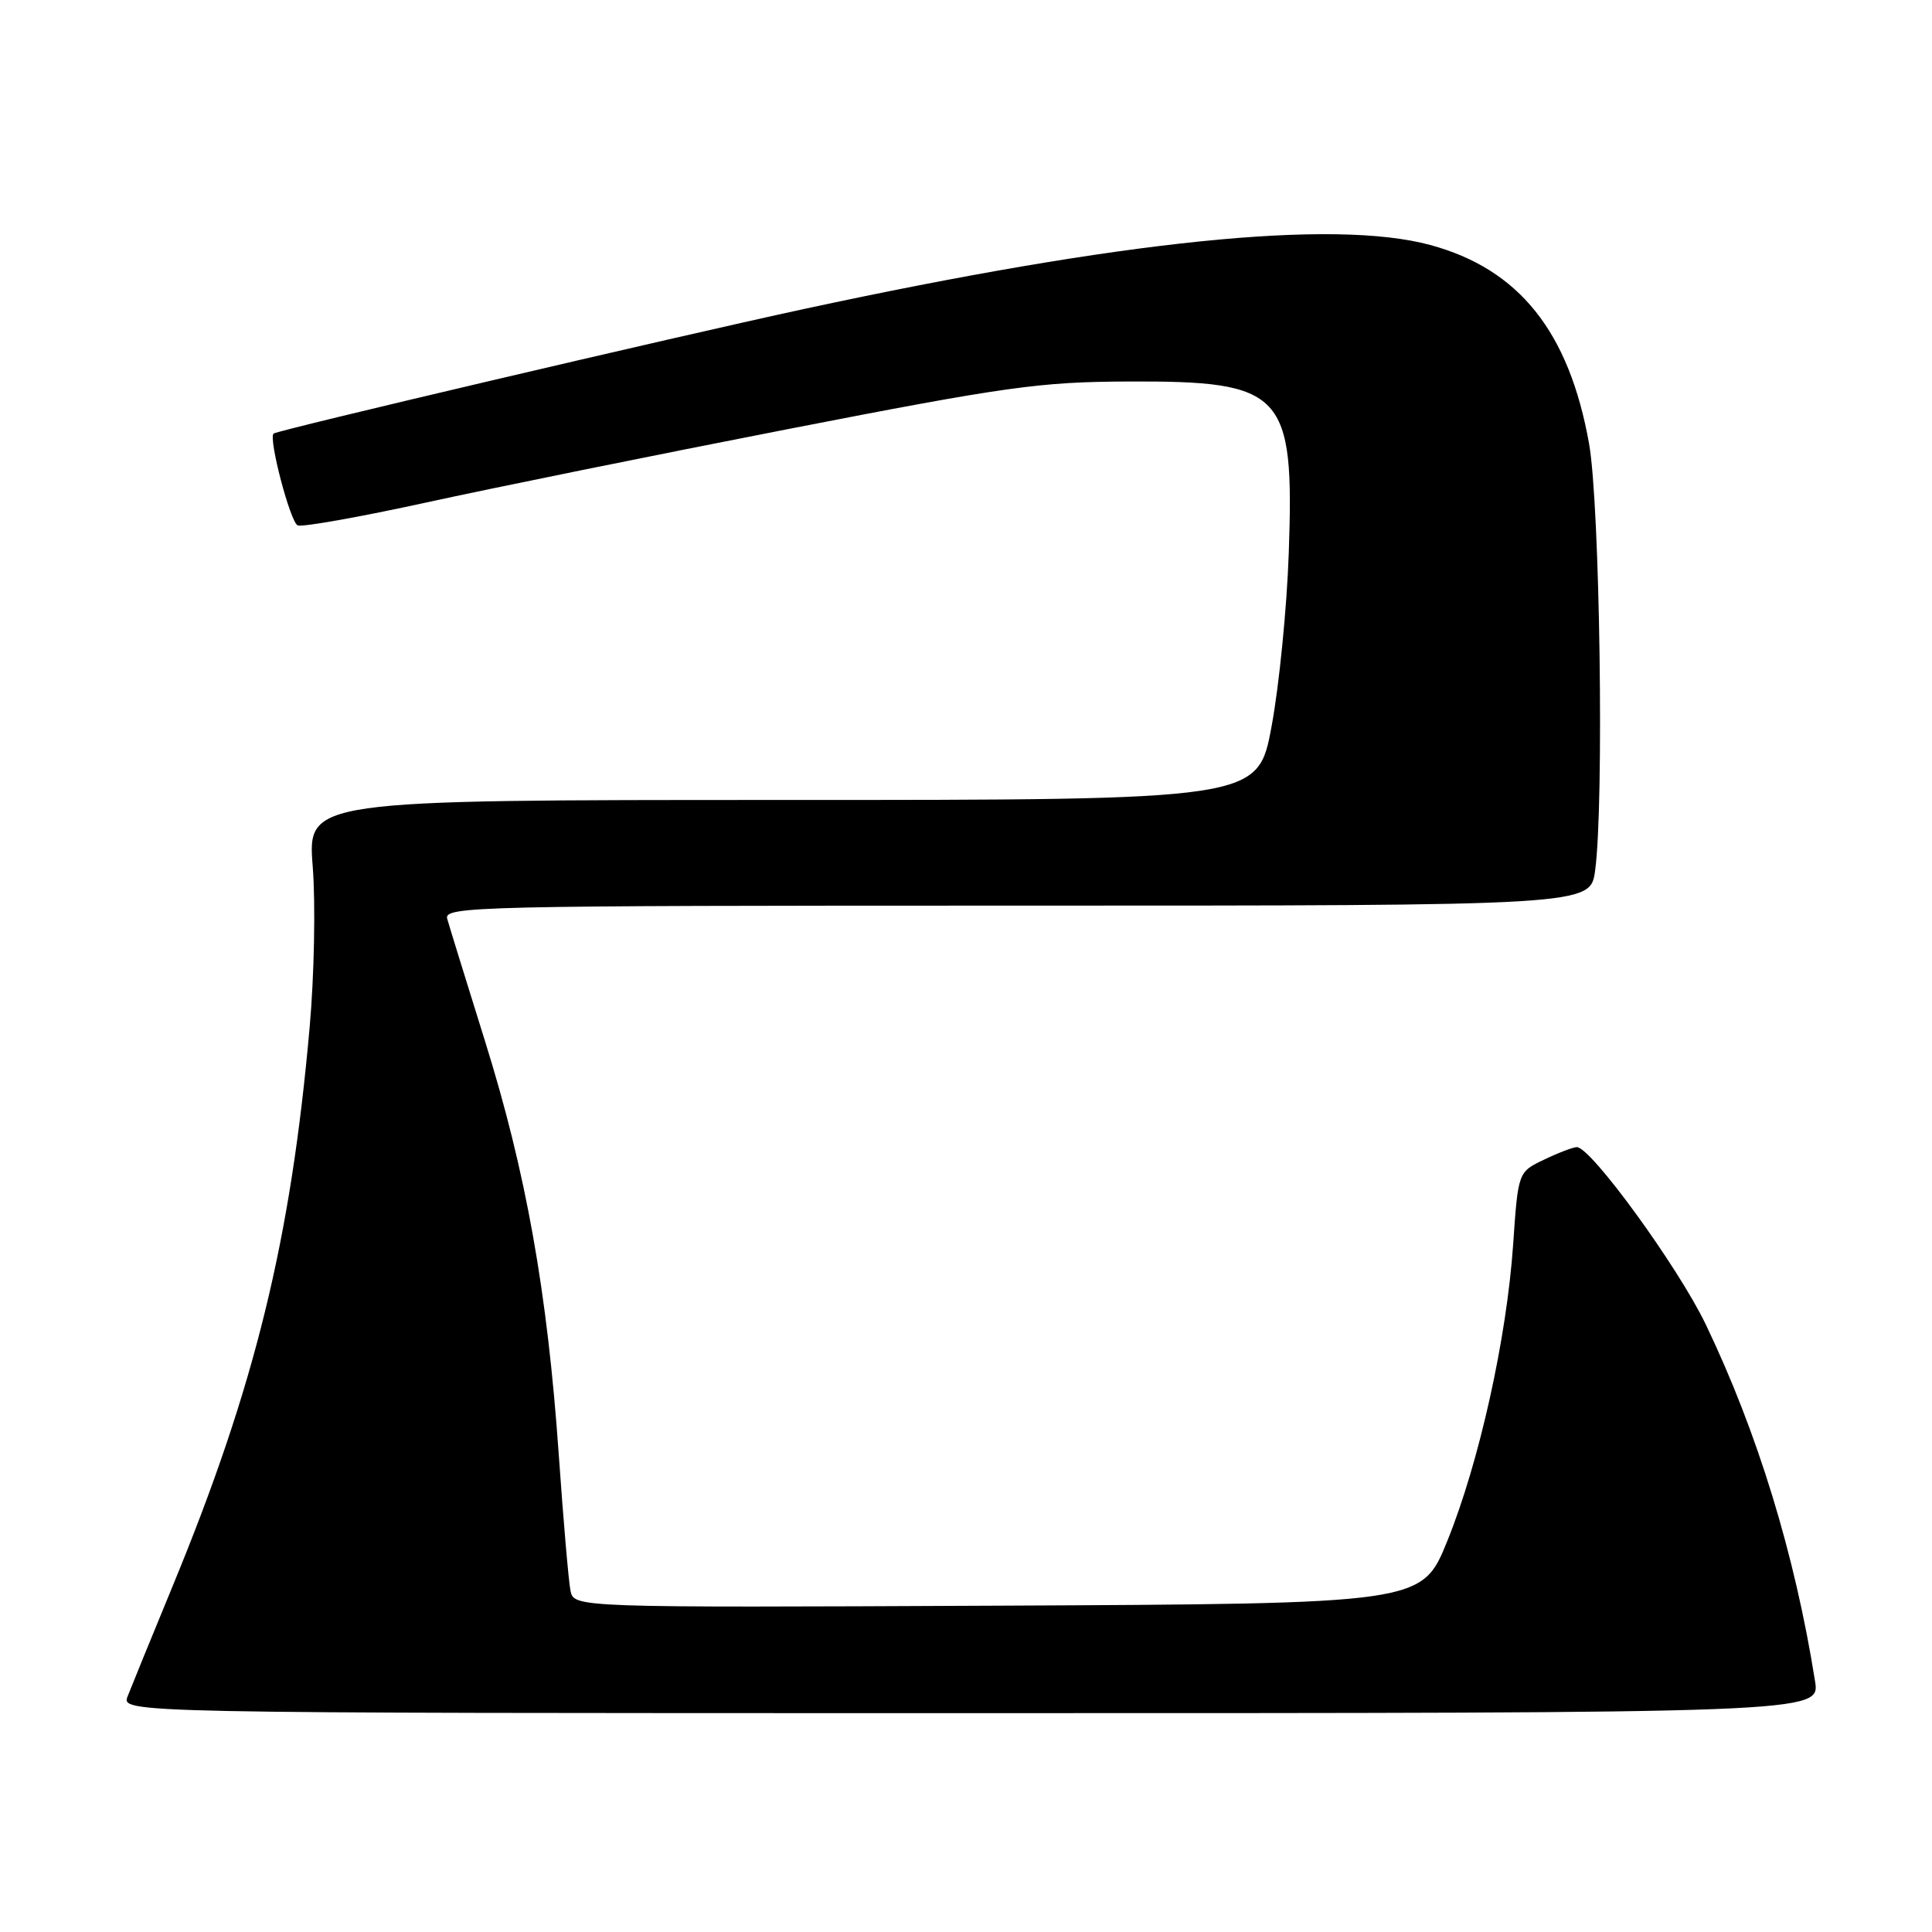 <?xml version="1.0" encoding="UTF-8" standalone="no"?>
<!DOCTYPE svg PUBLIC "-//W3C//DTD SVG 1.1//EN" "http://www.w3.org/Graphics/SVG/1.1/DTD/svg11.dtd" >
<svg xmlns="http://www.w3.org/2000/svg" xmlns:xlink="http://www.w3.org/1999/xlink" version="1.1" viewBox="0 0 256 256">
 <g >
 <path fill="currentColor"
d=" M 240.50 222.75 C 237.84 205.98 232.88 189.79 226.02 175.49 C 222.37 167.89 210.82 152.00 208.94 152.00 C 208.46 152.00 206.51 152.74 204.62 153.65 C 201.16 155.29 201.16 155.29 200.50 164.90 C 199.64 177.37 196.00 193.77 191.77 204.20 C 188.41 212.50 188.41 212.50 132.23 212.76 C 76.04 213.02 76.04 213.02 75.59 210.76 C 75.34 209.52 74.64 201.36 74.03 192.63 C 72.53 171.20 69.70 155.33 64.28 138.00 C 61.79 130.03 59.53 122.71 59.26 121.75 C 58.79 120.09 62.86 120.00 134.75 120.00 C 210.73 120.00 210.73 120.00 211.36 115.36 C 212.56 106.61 212.00 66.86 210.56 58.79 C 207.91 43.94 201.28 35.65 189.51 32.46 C 176.65 28.99 148.76 31.84 106.50 40.95 C 89.27 44.67 36.77 57.00 36.25 57.45 C 35.54 58.07 38.48 69.25 39.45 69.62 C 40.08 69.86 47.77 68.49 56.55 66.57 C 65.32 64.65 86.90 60.27 104.50 56.84 C 133.39 51.21 137.76 50.60 149.50 50.55 C 170.11 50.47 171.51 51.97 170.77 73.24 C 170.52 80.53 169.49 90.89 168.49 96.25 C 166.68 106.00 166.68 106.00 103.71 106.00 C 40.74 106.00 40.74 106.00 41.44 114.86 C 41.82 119.74 41.64 129.30 41.03 136.11 C 38.54 164.31 33.79 183.69 22.92 210.06 C 20.10 216.90 17.40 223.51 16.92 224.75 C 16.05 227.00 16.05 227.00 128.61 227.00 C 241.18 227.00 241.18 227.00 240.50 222.75 Z "/>
</g>
</svg>